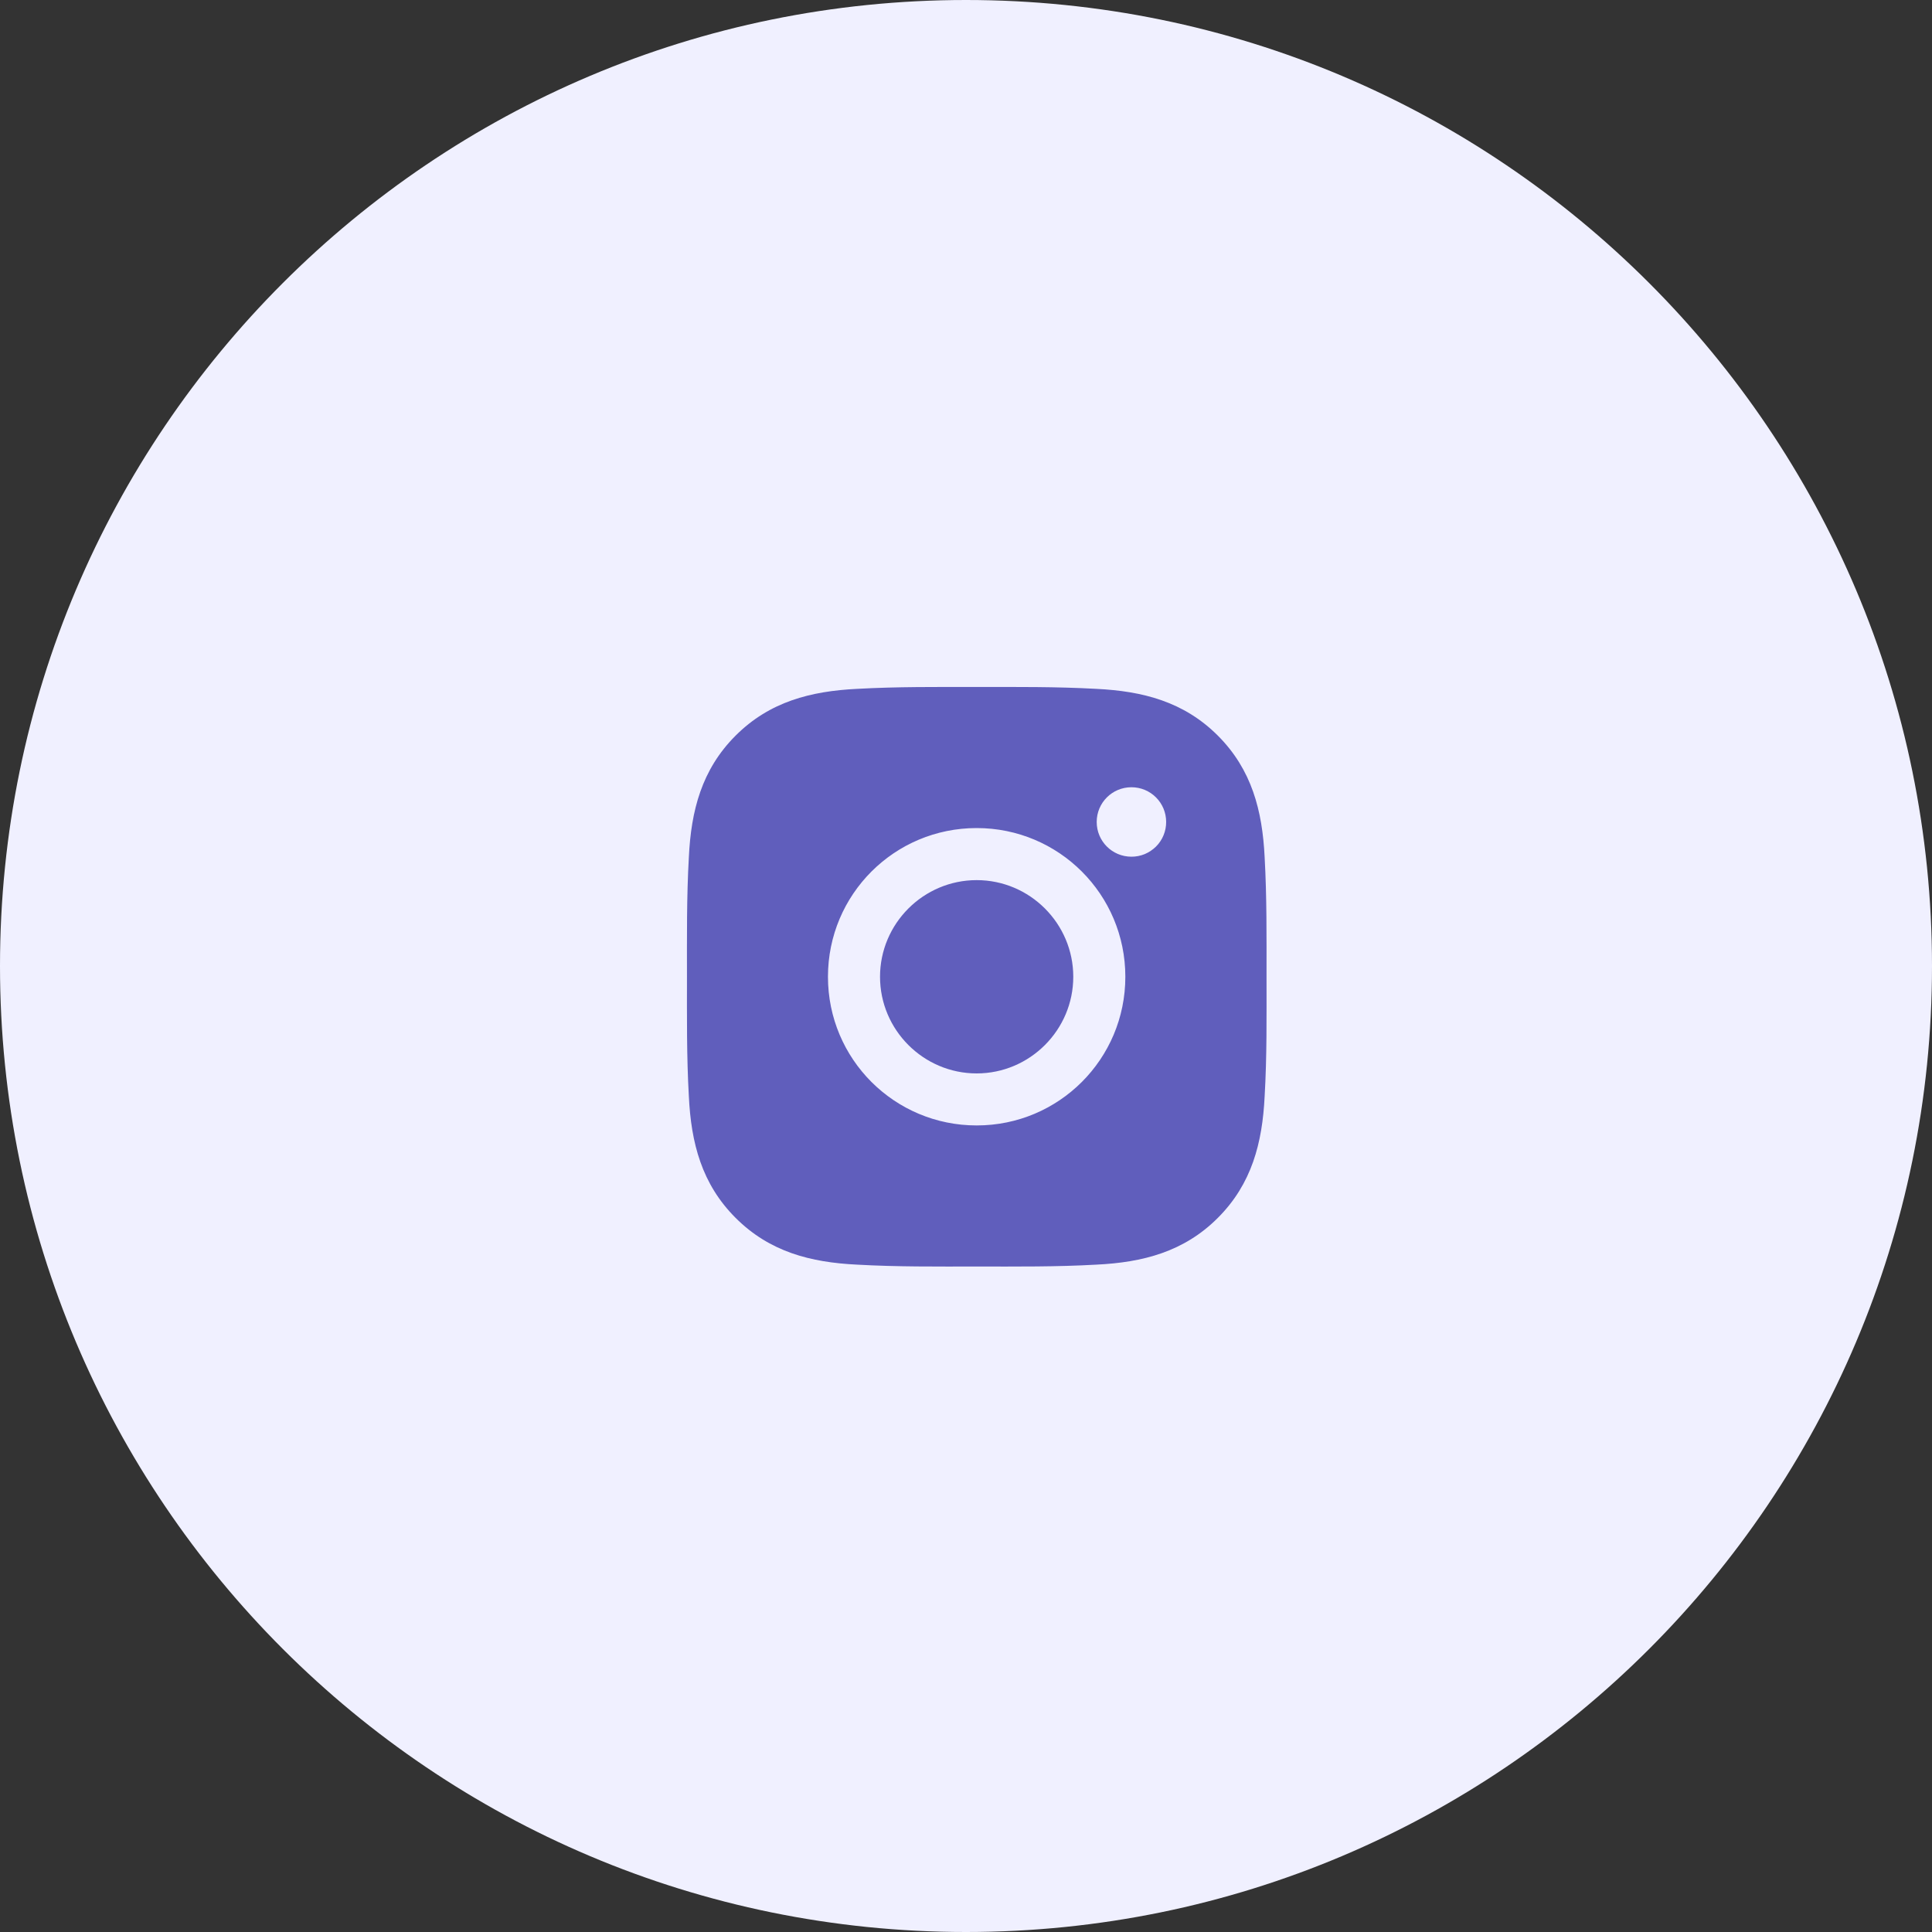 <svg width="40" height="40" viewBox="0 0 40 40" fill="none" xmlns="http://www.w3.org/2000/svg">
<rect x="0" y="0" width="40" height="40" fill="#333333" stroke="none"/>
<g id="Social">
<path id="Background" fill-rule="evenodd" clip-rule="evenodd" d="M20 40C31.046 40 40 31.046 40 20C40 8.954 31.046 0 20 0C8.954 0 0 8.954 0 20C0 31.046 8.954 40 20 40Z" fill="#F0F0FF"/>
<path id="Vector" d="M20.221 18.222C19.119 18.222 18.22 19.121 18.22 20.223C18.22 21.324 19.119 22.224 20.221 22.224C21.322 22.224 22.221 21.324 22.221 20.223C22.221 19.121 21.322 18.222 20.221 18.222ZM26.222 20.223C26.222 19.394 26.229 18.573 26.183 17.746C26.136 16.785 25.917 15.933 25.214 15.23C24.51 14.526 23.659 14.309 22.699 14.262C21.87 14.216 21.049 14.223 20.222 14.223C19.394 14.223 18.573 14.216 17.745 14.262C16.785 14.309 15.932 14.528 15.23 15.23C14.526 15.934 14.308 16.785 14.262 17.746C14.215 18.575 14.223 19.396 14.223 20.223C14.223 21.05 14.215 21.872 14.262 22.699C14.308 23.66 14.527 24.513 15.23 25.215C15.934 25.919 16.785 26.137 17.745 26.183C18.574 26.23 19.395 26.222 20.222 26.222C21.051 26.222 21.872 26.23 22.699 26.183C23.659 26.137 24.512 25.918 25.214 25.215C25.918 24.511 26.136 23.66 26.183 22.699C26.231 21.872 26.222 21.051 26.222 20.223ZM20.221 23.301C18.517 23.301 17.142 21.926 17.142 20.223C17.142 18.519 18.517 17.144 20.221 17.144C21.924 17.144 23.299 18.519 23.299 20.223C23.299 21.926 21.924 23.301 20.221 23.301ZM23.425 17.737C23.027 17.737 22.706 17.416 22.706 17.018C22.706 16.62 23.027 16.299 23.425 16.299C23.823 16.299 24.144 16.62 24.144 17.018C24.144 17.112 24.126 17.206 24.09 17.293C24.054 17.381 24.001 17.46 23.934 17.527C23.867 17.593 23.788 17.646 23.701 17.683C23.613 17.719 23.52 17.737 23.425 17.737Z" fill="#605EBC"/>
</g>
</svg>
